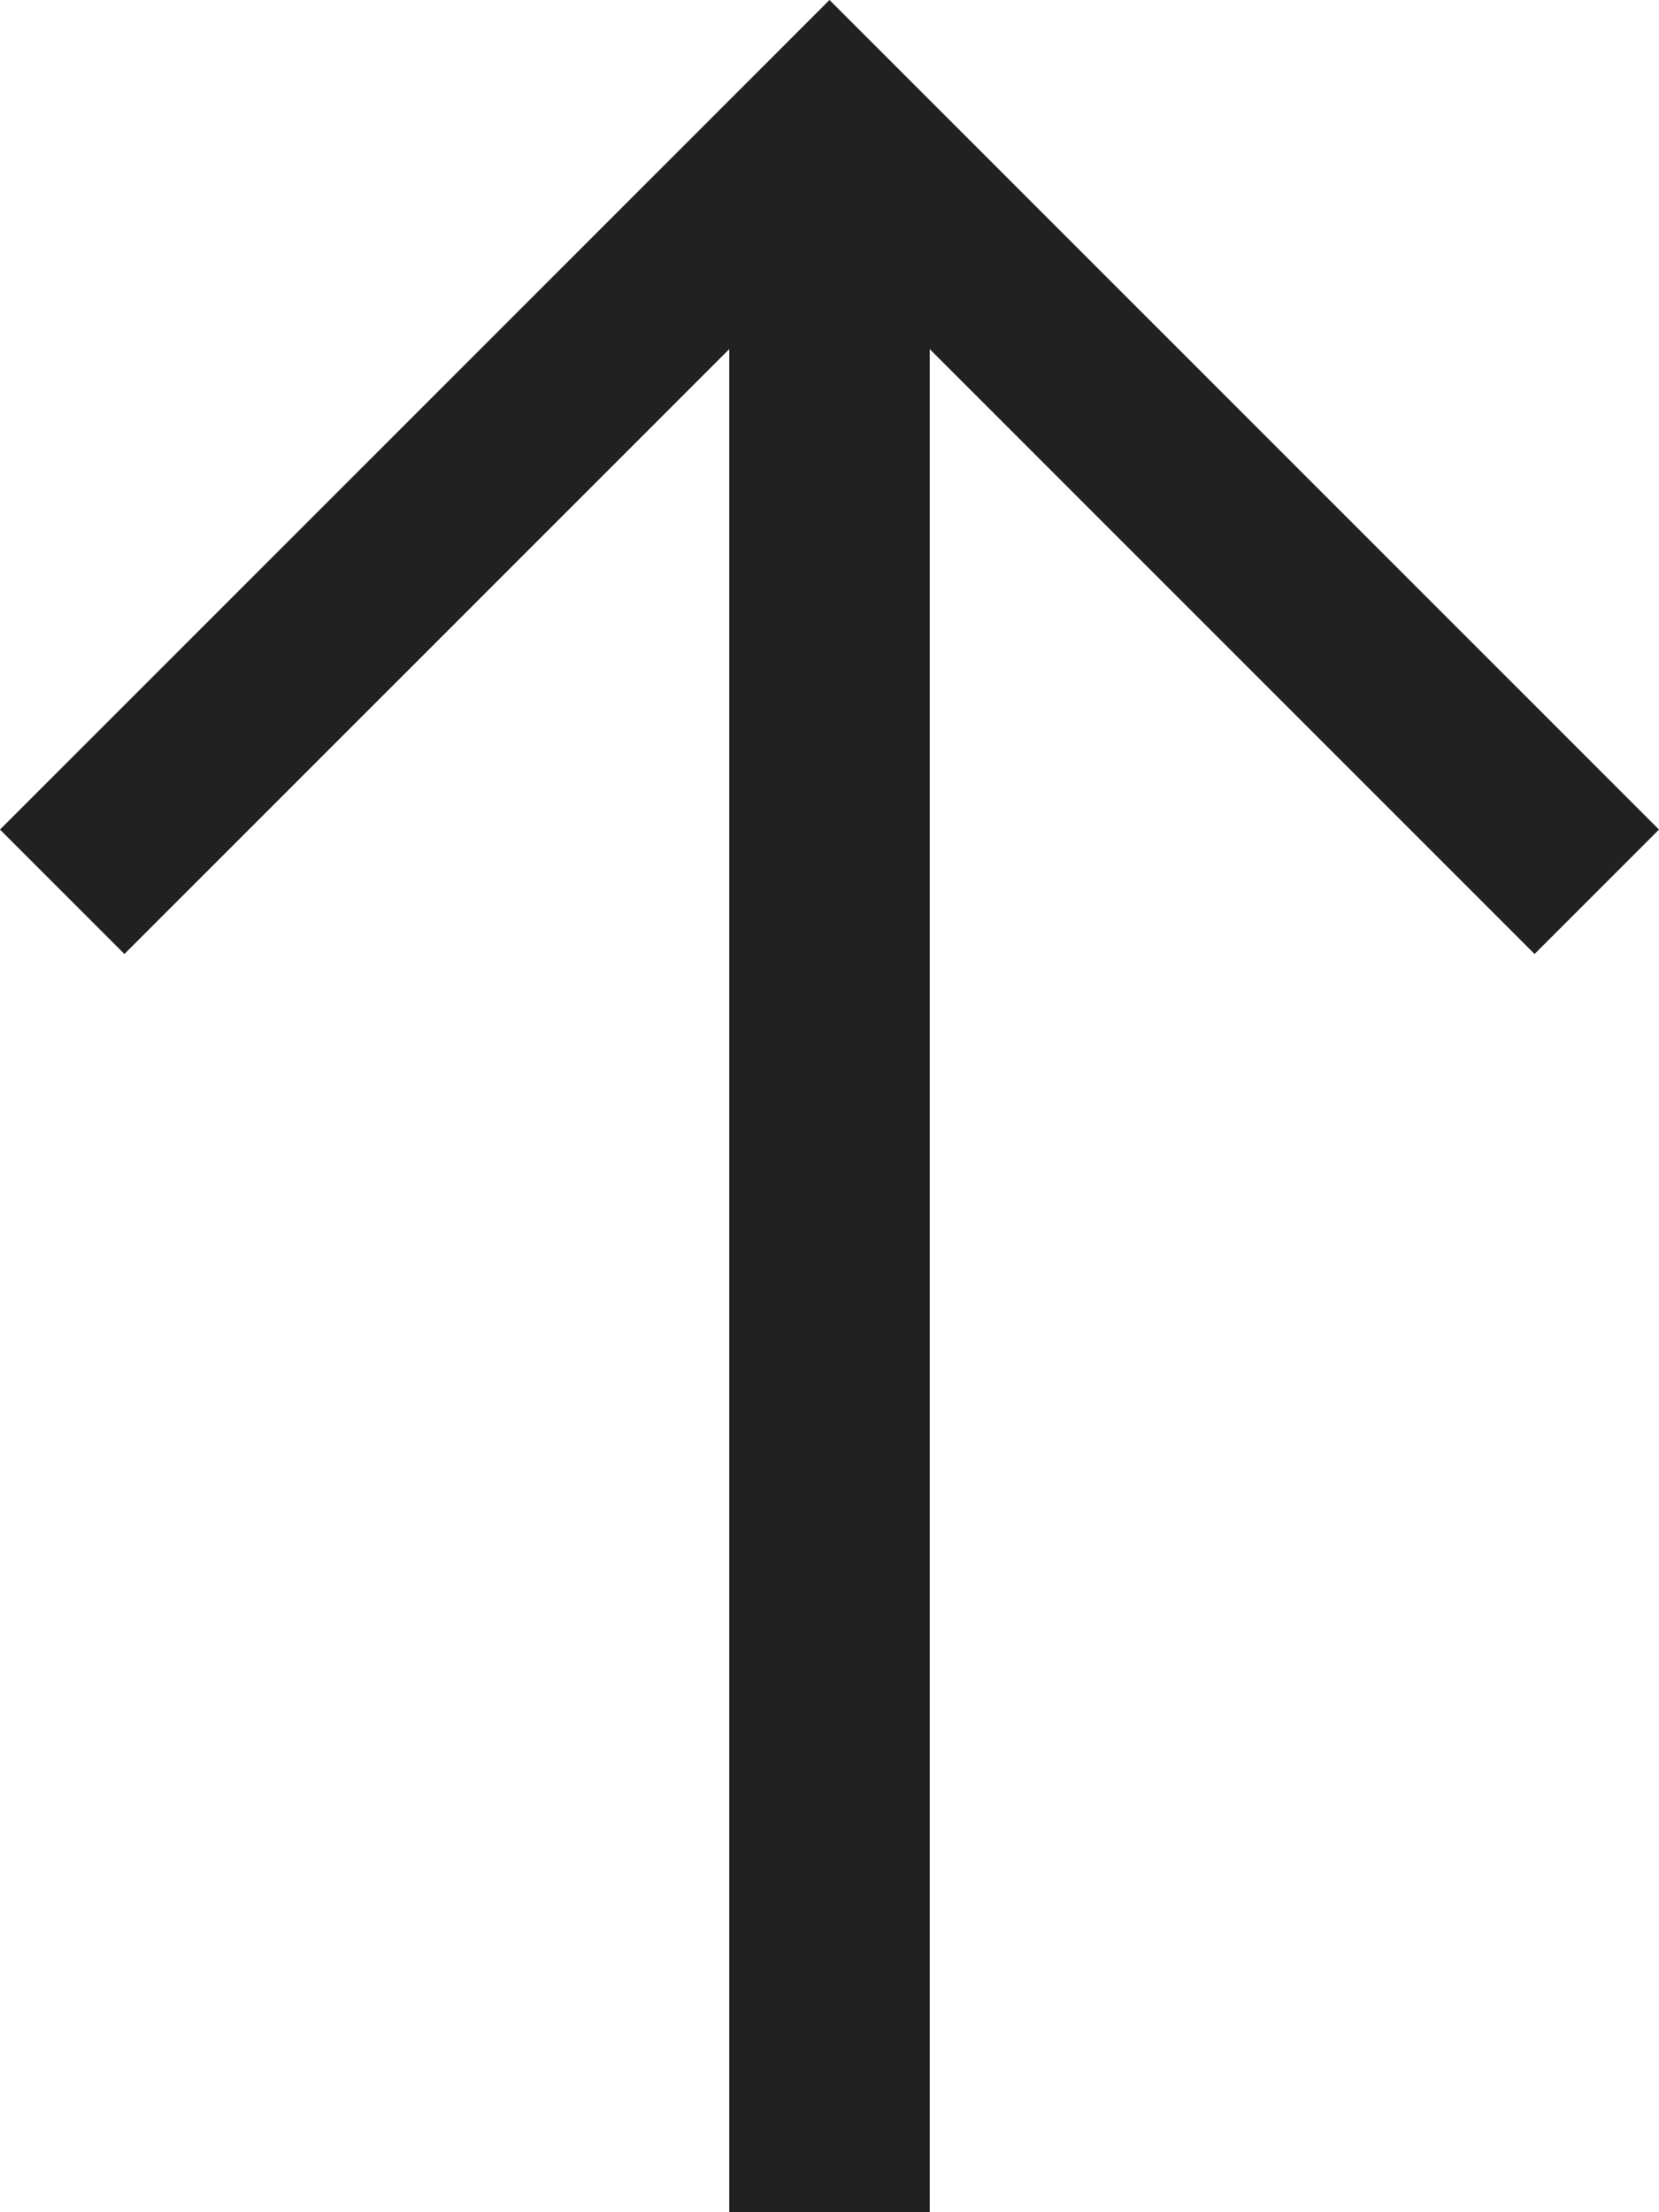 <?xml version="1.0" encoding="utf-8"?>
<!-- Generator: Adobe Illustrator 21.0.2, SVG Export Plug-In . SVG Version: 6.00 Build 0)  -->
<svg version="1.1" id="Layer_1" xmlns="http://www.w3.org/2000/svg" xmlns:xlink="http://www.w3.org/1999/xlink" x="0px" y="0px"
	 viewBox="0 0 48 64" style="enable-background:new 0 0 48 64;" xml:space="preserve">
<style type="text/css">
	.st0{fill:#212121;}
</style>
<polygon class="st0" points="48,24 44.4,27.6 26.9,10.1 26.9,64 21.1,64 21.1,10.1 3.6,27.6 0,24 24,0 "/>
</svg>
